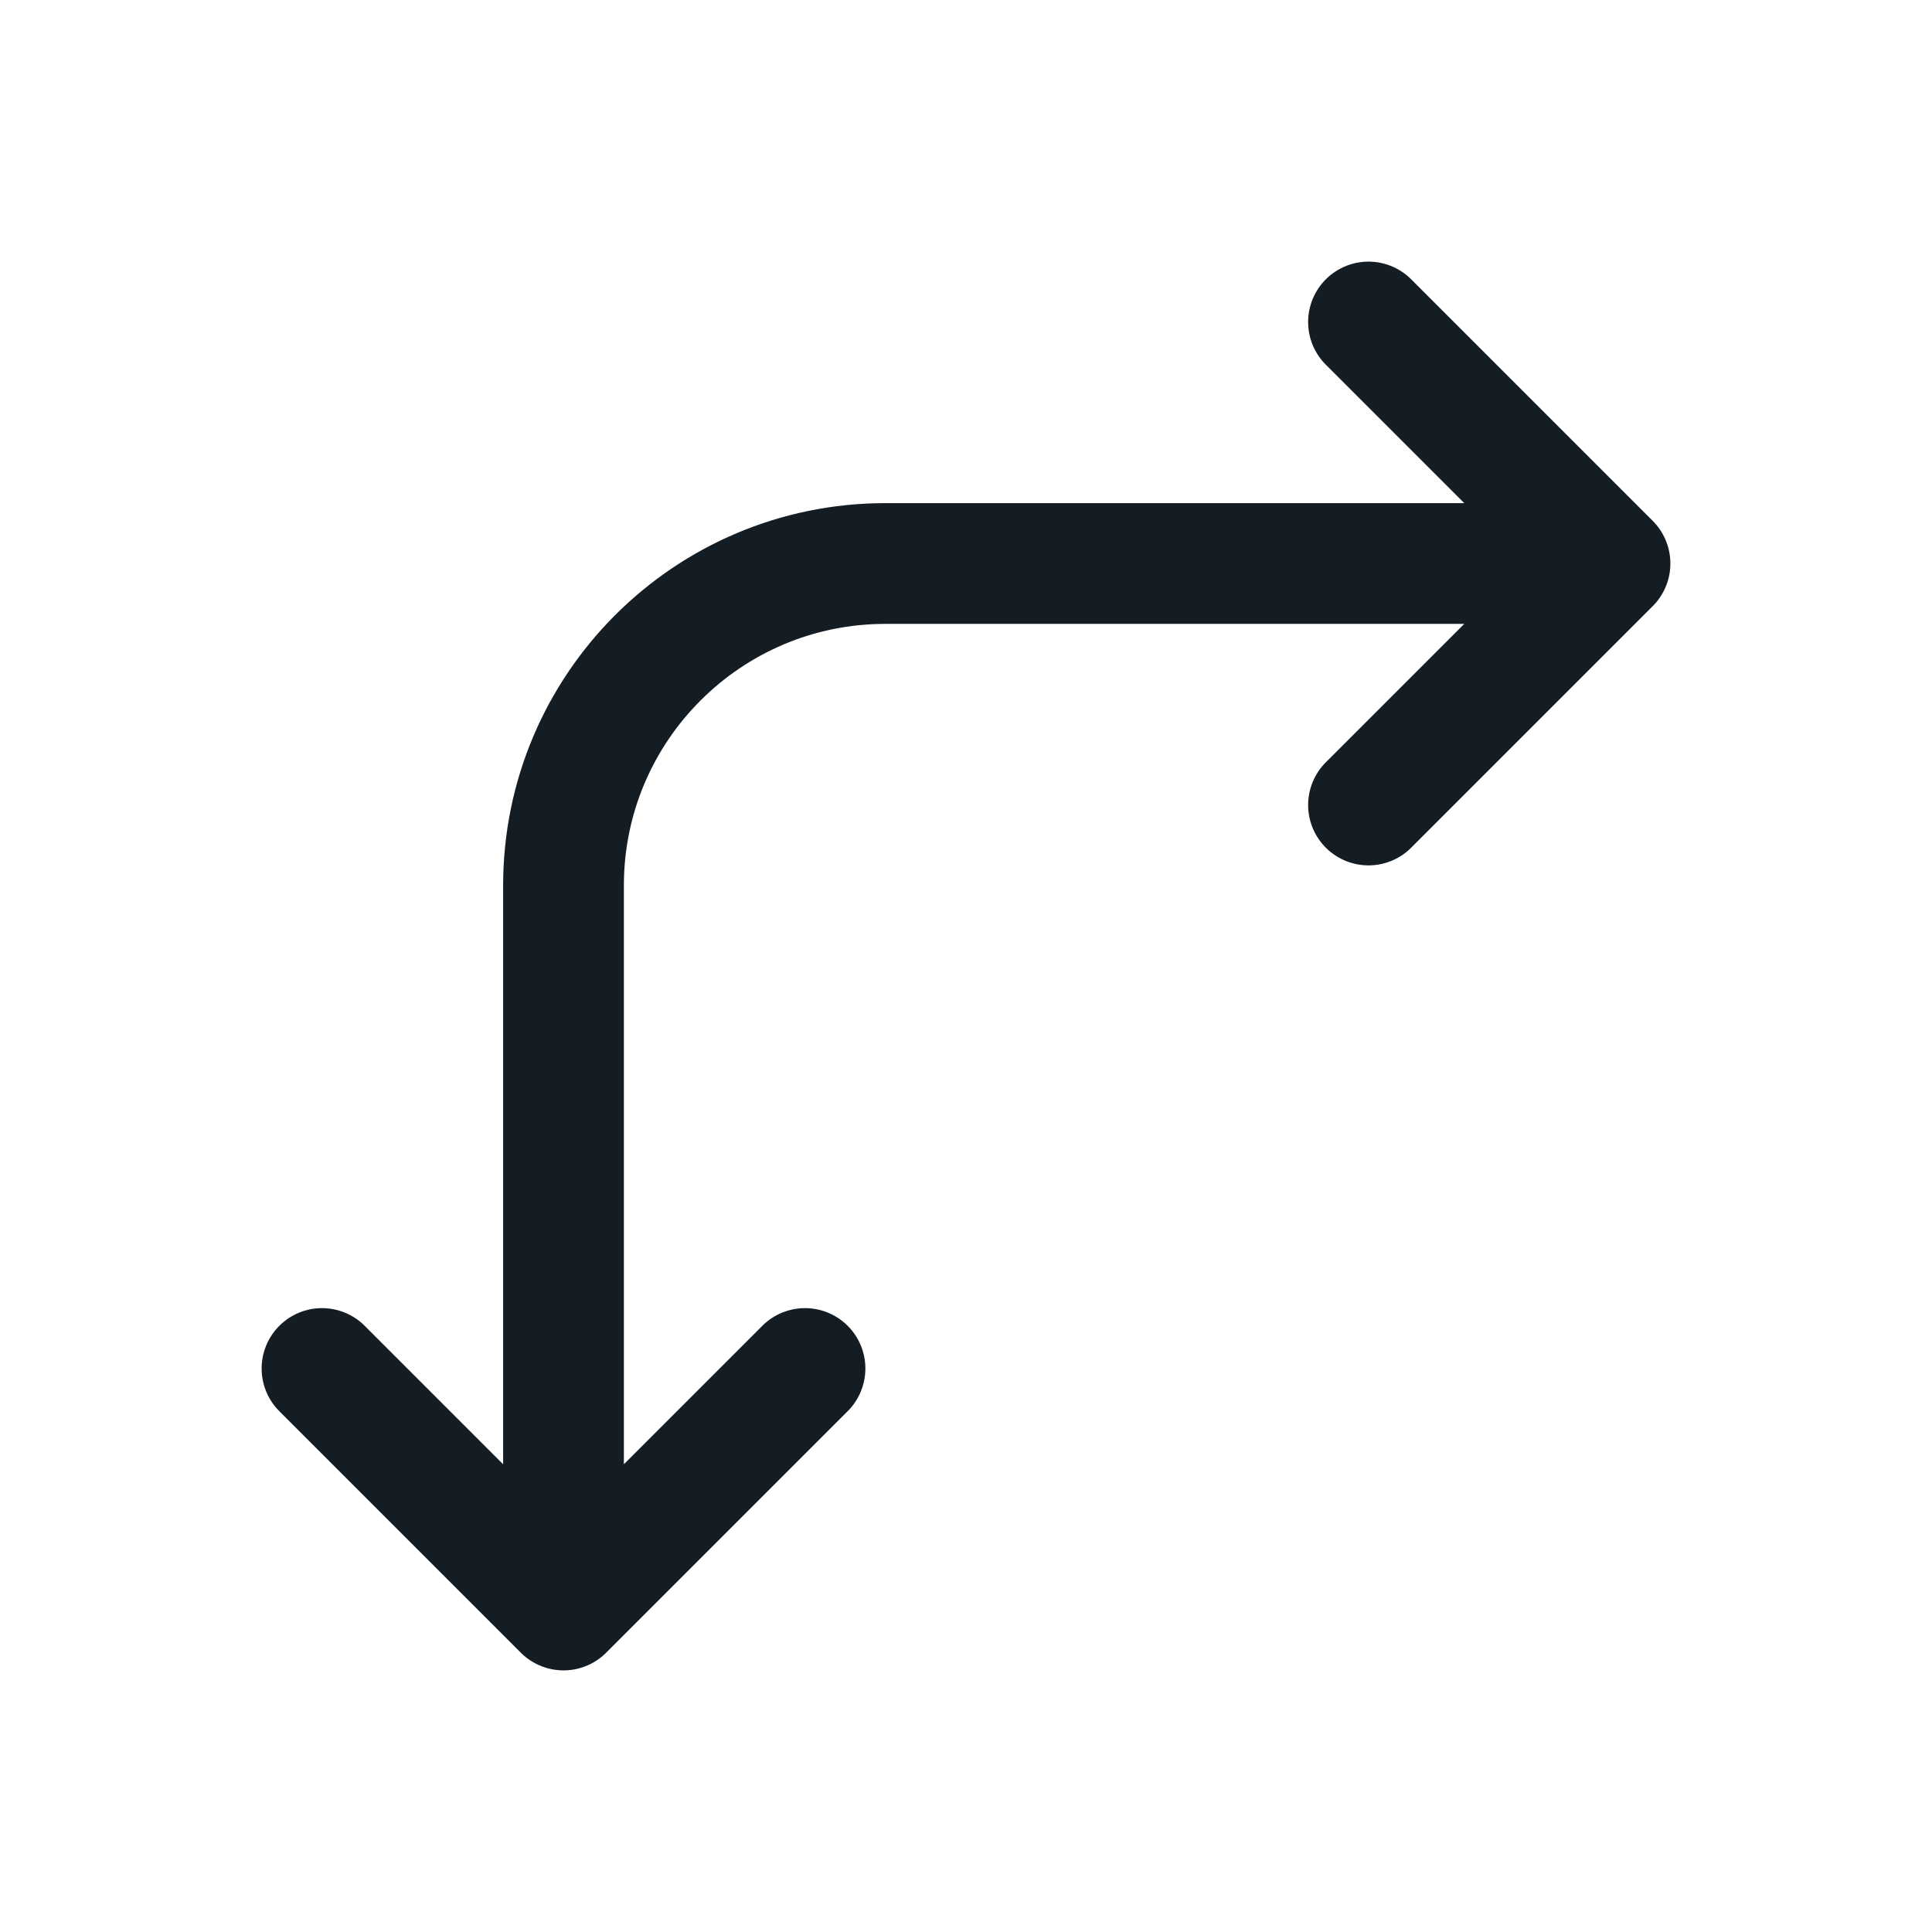 <svg width="24" height="24" viewBox="0 0 24 24" fill="none" xmlns="http://www.w3.org/2000/svg">
<path d="M7 20L4 17M7 20L10 17M7 20V11C7 8.791 8.791 7 11 7H20M20 7L17 4M20 7L17 10" stroke="#141C24" stroke-width="1.5" stroke-linecap="round" stroke-linejoin="round"/>
</svg>
